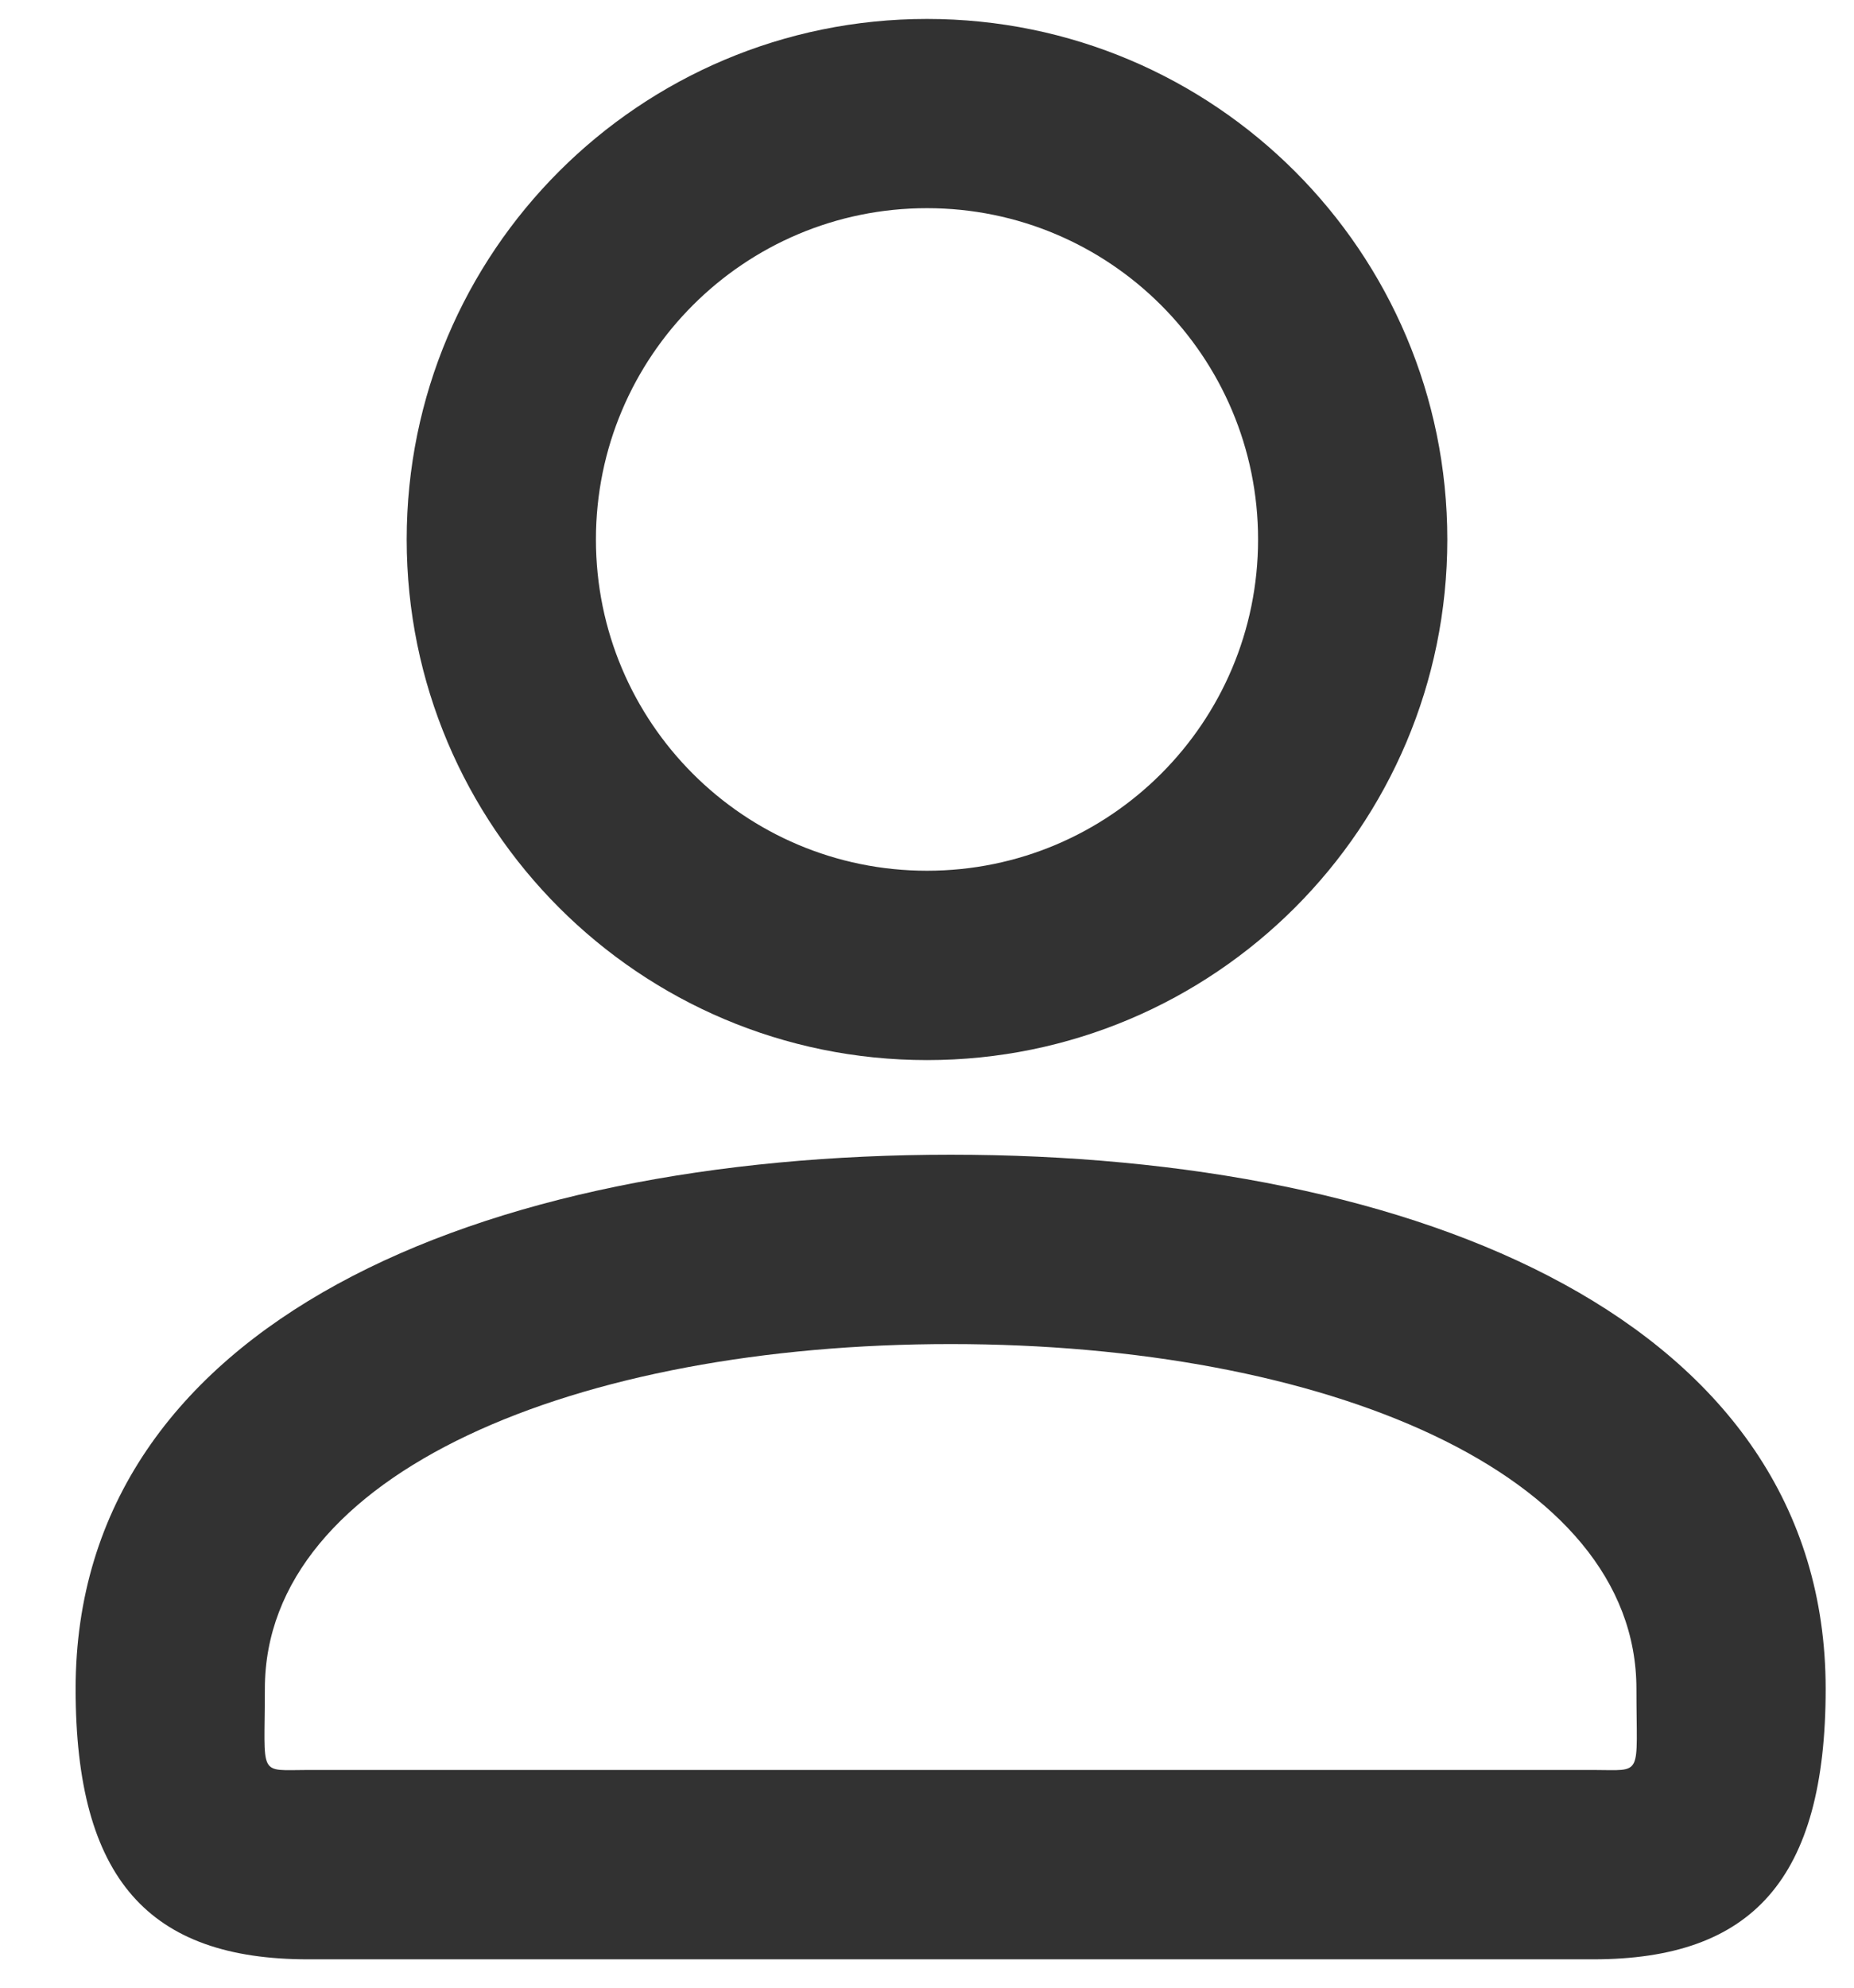 <svg width="14" height="15" viewBox="0 0 14 15" fill="none" xmlns="http://www.w3.org/2000/svg">
<path d="M9.5 4.071C9.5 2.69 8.381 1.571 7 1.571C5.619 1.571 4.5 2.69 4.5 4.071C4.5 5.453 5.619 6.571 7 6.571C8.381 6.571 9.5 5.453 9.5 4.071ZM10.929 4.071C10.929 6.242 9.17 8 7 8C4.83 8 3.071 6.242 3.071 4.071C3.071 1.901 4.83 0.143 7 0.143C9.17 0.143 10.929 1.901 10.929 4.071ZM2 12.745C2 13.419 1.943 13.357 2.326 13.357H12.031C12.414 13.357 12.357 13.419 12.357 12.745C12.357 11.111 9.997 10.143 7.179 10.143C4.36 10.143 2 11.111 2 12.745ZM0.571 12.745C0.571 9.973 3.642 8.714 7.179 8.714C10.715 8.714 13.786 9.973 13.786 12.745C13.786 14.185 13.228 14.786 12.031 14.786H2.326C1.129 14.786 0.571 14.185 0.571 12.745Z" fill="#323232"/>
</svg>
